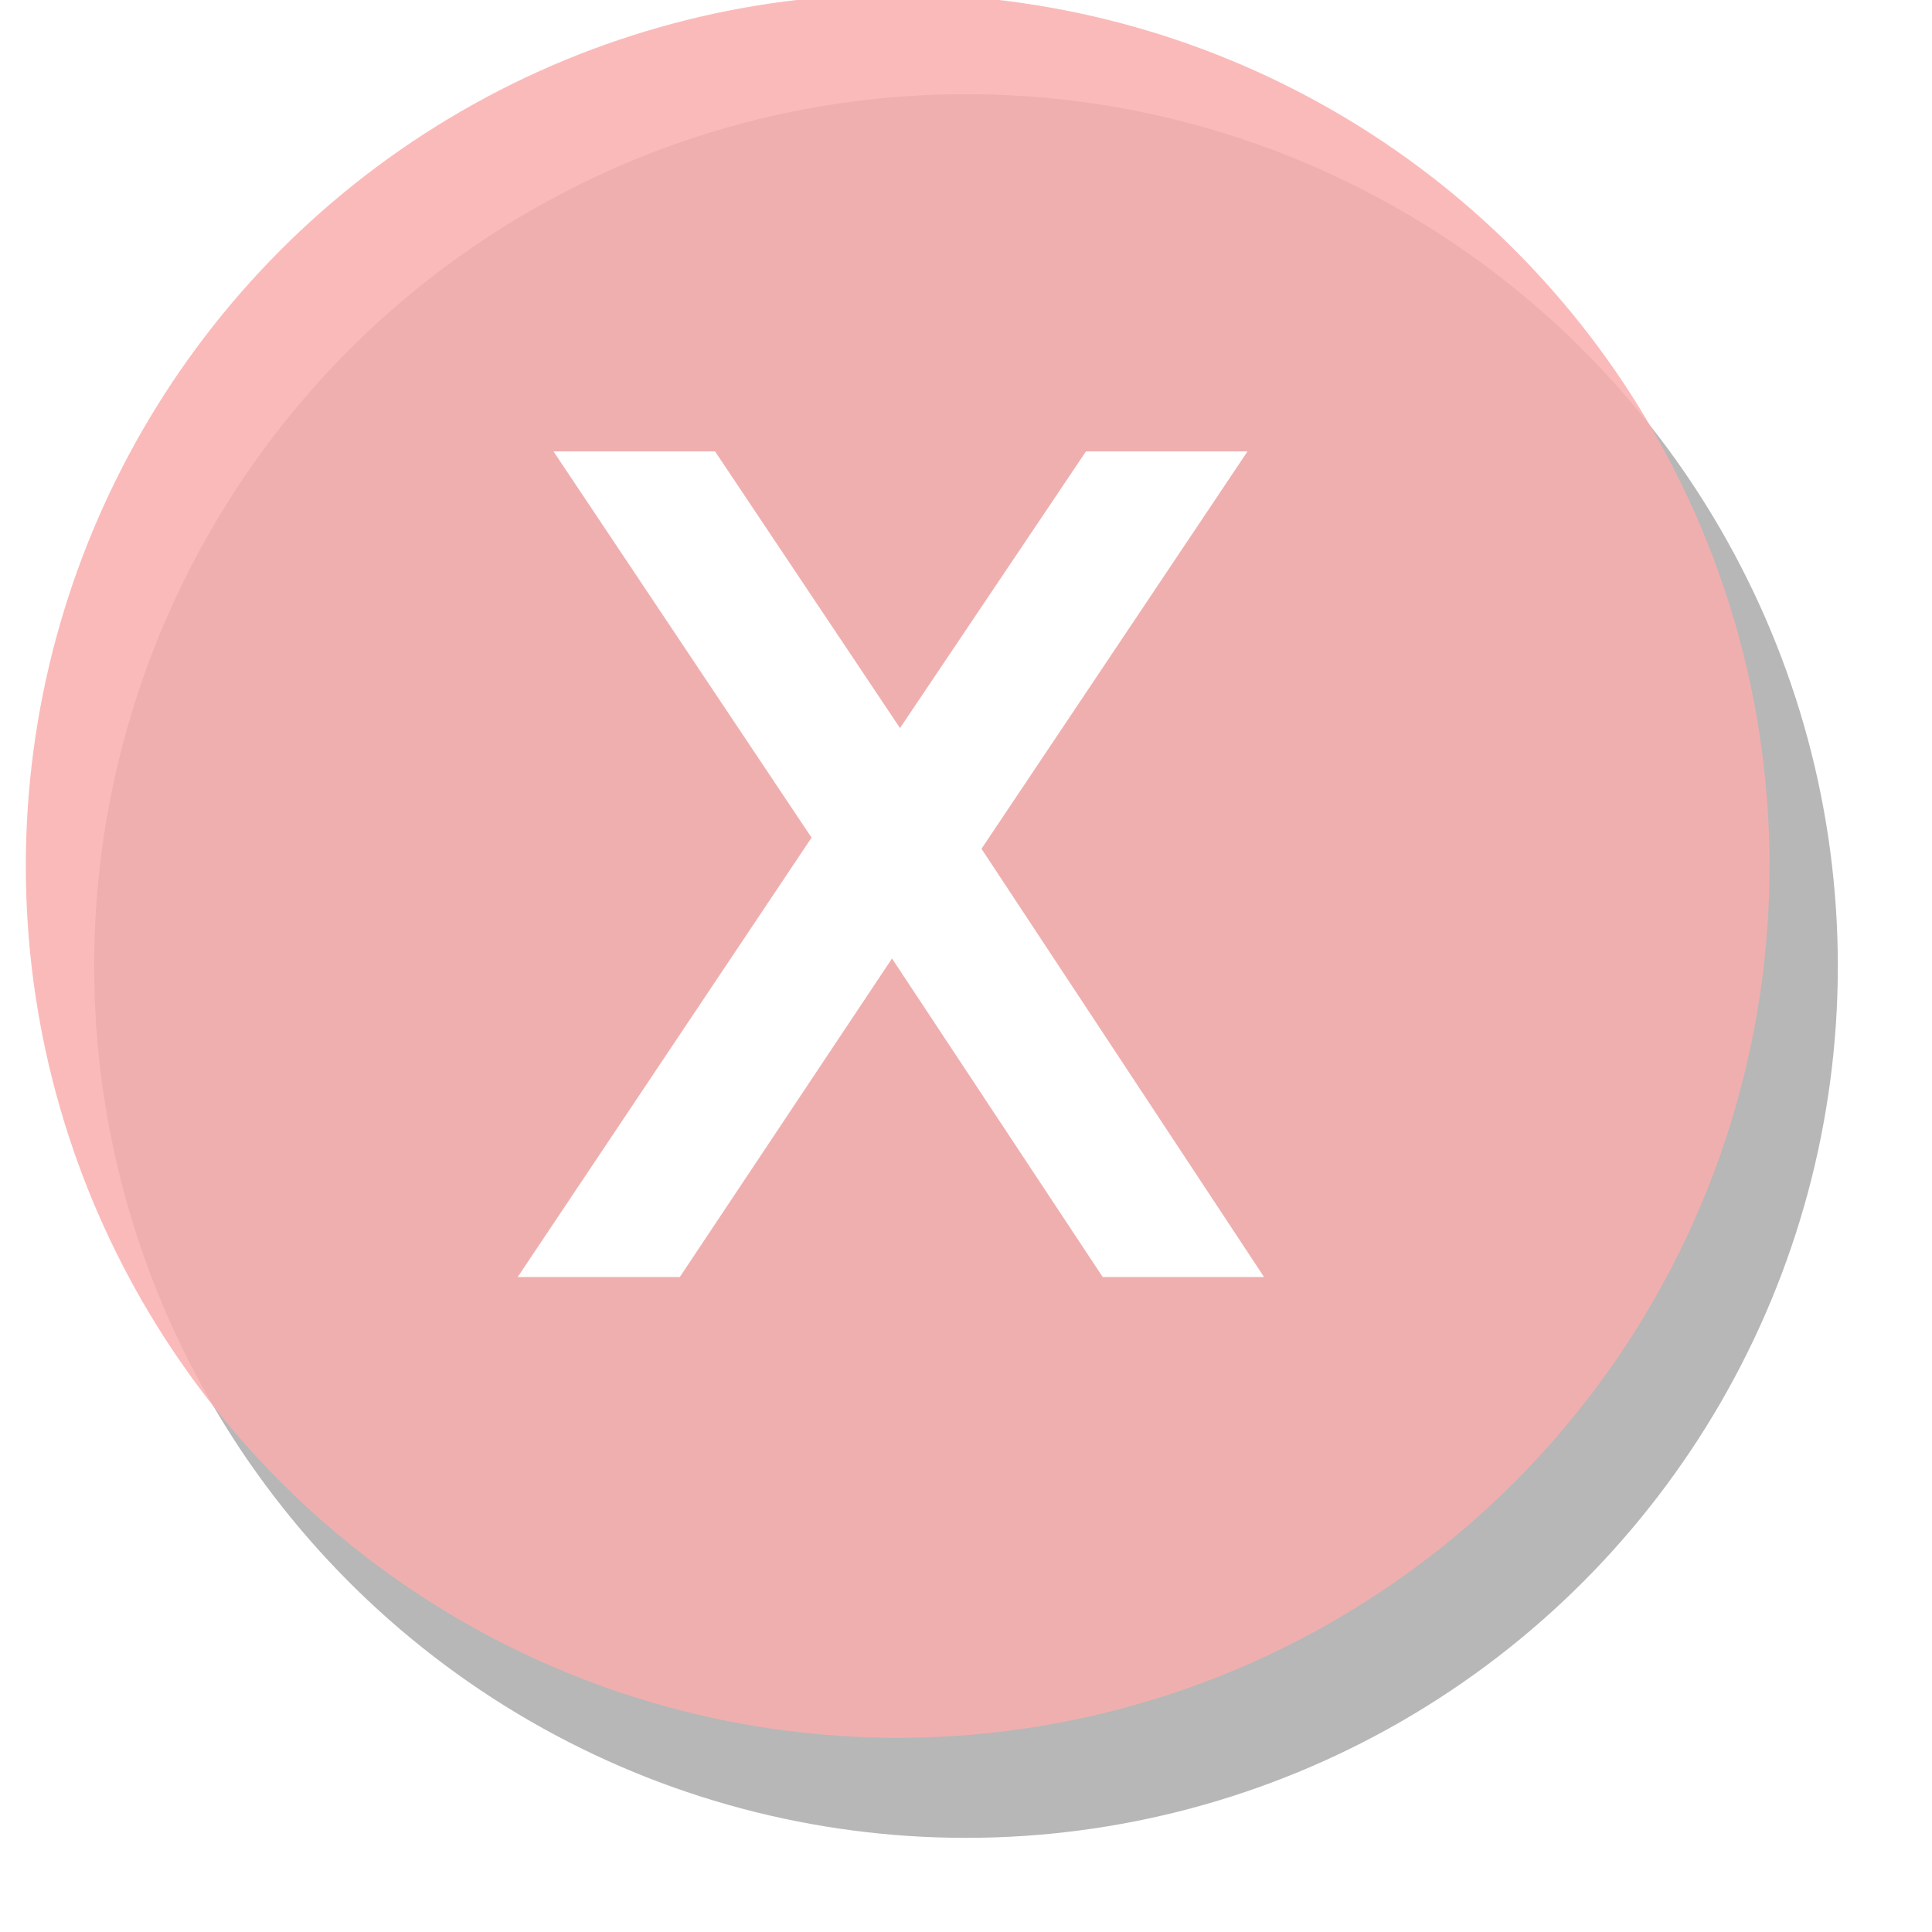 <?xml version="1.0" encoding="UTF-8" standalone="no"?>
<!-- Created with Inkscape (http://www.inkscape.org/) -->

<svg
   xmlns:dc="http://purl.org/dc/elements/1.1/"
   xmlns:cc="http://creativecommons.org/ns#"
   xmlns:rdf="http://www.w3.org/1999/02/22-rdf-syntax-ns#"
   xmlns:svg="http://www.w3.org/2000/svg"
   xmlns="http://www.w3.org/2000/svg"
   xmlns:sodipodi="http://sodipodi.sourceforge.net/DTD/sodipodi-0.dtd"
   xmlns:inkscape="http://www.inkscape.org/namespaces/inkscape"
   width="27.755mm"
   height="27.755mm"
   viewBox="0 0 98.343 98.343"
   id="svg2"
   version="1.1"
   inkscape:version="0.91 r13725"
   sodipodi:docname="failure.svg">
  <defs
     id="defs4">
    <filter
       inkscape:collect="always"
       style="color-interpolation-filters:sRGB"
       id="filter4278"
       x="-0.054"
       width="1.108"
       y="-0.054"
       height="1.108">
      <feGaussianBlur
         inkscape:collect="always"
         stdDeviation="1.997"
         id="feGaussianBlur4280" />
    </filter>
  </defs>
  <sodipodi:namedview
     id="base"
     pagecolor="#ffffff"
     bordercolor="#666666"
     borderopacity="1.0"
     inkscape:pageopacity="0.0"
     inkscape:pageshadow="2"
     inkscape:zoom="1.4"
     inkscape:cx="2.9202462"
     inkscape:cy="-18.27274"
     inkscape:document-units="px"
     inkscape:current-layer="layer1"
     showgrid="false"
     inkscape:window-width="870"
     inkscape:window-height="605"
     inkscape:window-x="1075"
     inkscape:window-y="69"
     inkscape:window-maximized="0"
     fit-margin-top="0"
     fit-margin-left="0"
     fit-margin-right="0"
     fit-margin-bottom="0" />
  <g
     inkscape:label="Layer 1"
     inkscape:groupmode="layer"
     id="layer1"
     transform="translate(878.178,-500.103)">
    <ellipse
       ry="44.379"
       rx="44.379"
       cy="549.275"
       cx="-829.007"
       id="ellipse4136"
       style="opacity:0.844;fill:#000000;fill-opacity:0.396;stroke:none;stroke-width:4.281;stroke-linecap:butt;stroke-linejoin:miter;stroke-miterlimit:4;stroke-dasharray:none;stroke-dashoffset:0;stroke-opacity:1;filter:url(#filter4278)" />
    <ellipse
       ry="44.379"
       rx="44.379"
       cy="544.182"
       cx="-832.485"
       id="ellipse4147"
       style="opacity:0.844;fill:#fbaeae;fill-opacity:1;stroke:none;stroke-width:4.281;stroke-linecap:butt;stroke-linejoin:miter;stroke-miterlimit:4;stroke-dasharray:none;stroke-dashoffset:0;stroke-opacity:1" />
    <g
       style="font-style:normal;font-weight:normal;font-size:41.25px;line-height:125%;font-family:sans-serif;letter-spacing:0px;word-spacing:0px;fill:#ffffff;fill-opacity:1;stroke:#ffffff;stroke-width:2;stroke-linecap:butt;stroke-linejoin:miter;stroke-miterlimit:4;stroke-dasharray:none;stroke-opacity:1"
       id="text4149">
      <path
         d="m -848.131,524.082 c 1.939,0 3.878,0 5.817,0 l 9.946,14.879 10,-14.879 5.817,0 -12.868,19.222 13.726,20.803 -5.817,0 -11.26,-17.023 -11.34,17.023 -5.844,0 14.289,-21.366 z"
         id="path4154"
         inkscape:connector-curvature="0"
         sodipodi:nodetypes="ccccccccccccc"
         style="fill:#ffffff;fill-opacity:1;stroke:#ffffff;stroke-width:2;stroke-miterlimit:4;stroke-dasharray:none;stroke-opacity:1" />
    </g>
  </g>
</svg>

